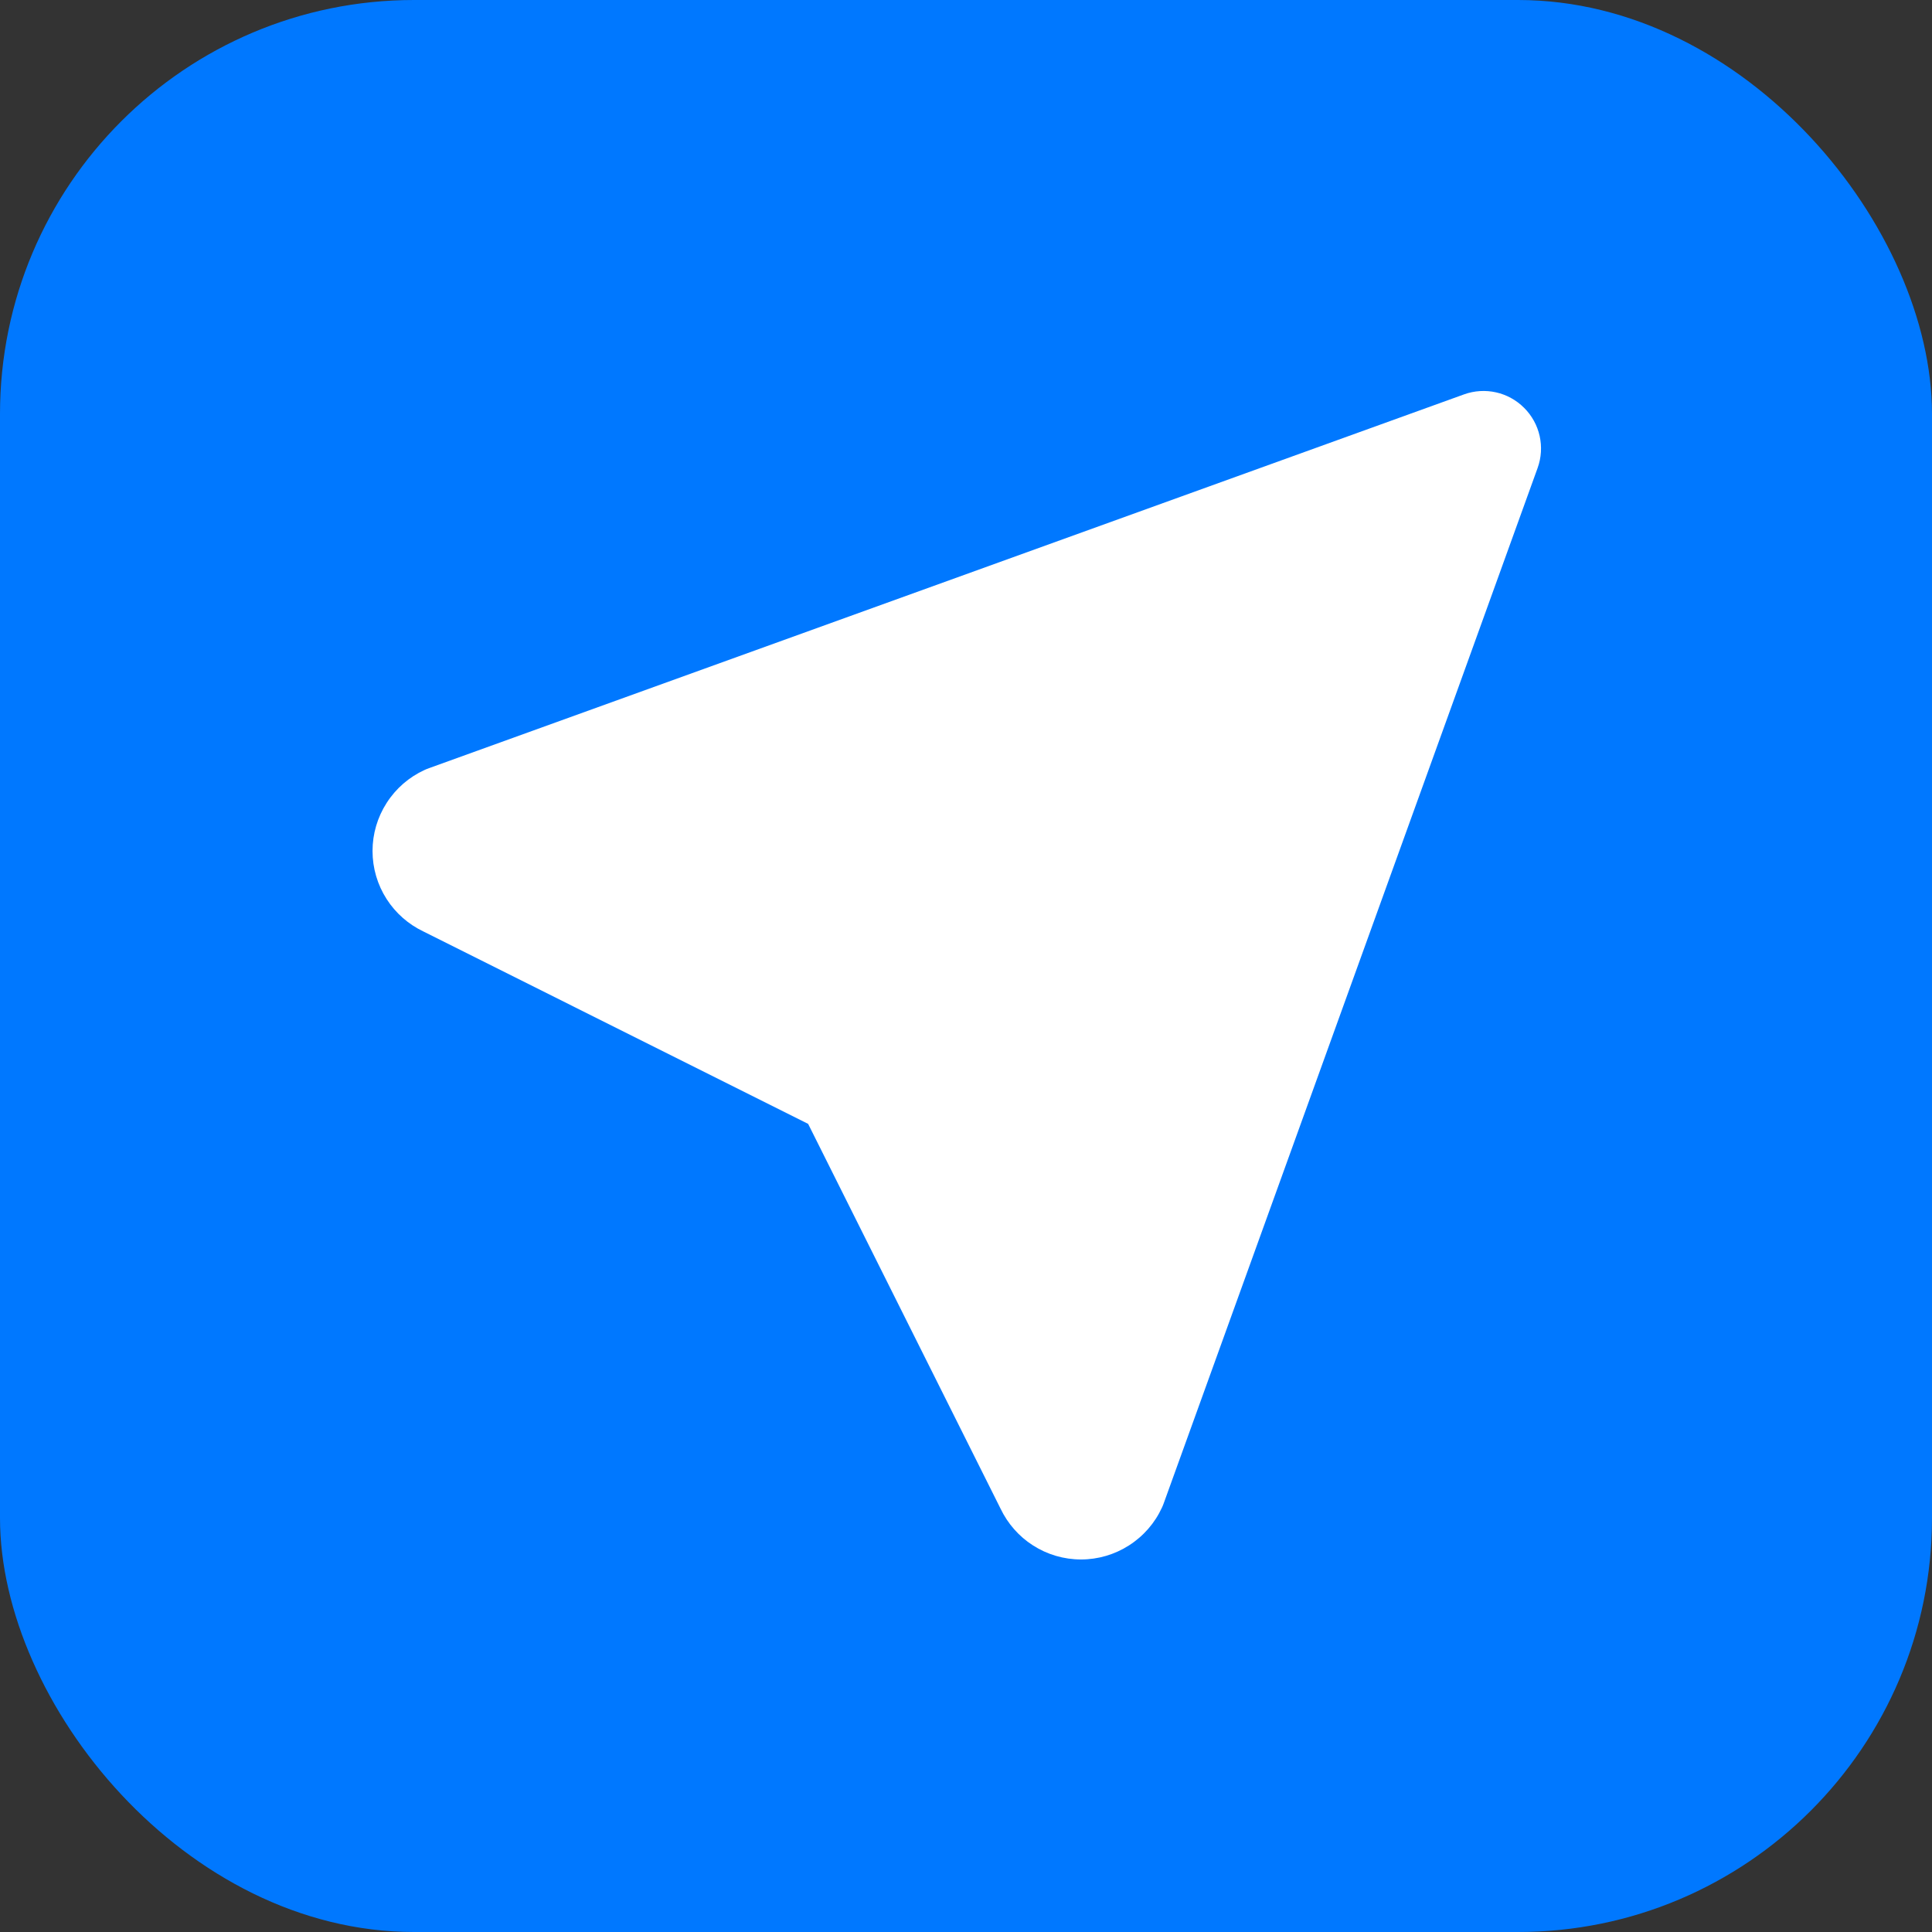 <svg viewBox="0 0 28 28" fill="none" xmlns="http://www.w3.org/2000/svg">
<rect x="0" y="0" width="28" height="28" fill="#333333" stroke="none"/>
<g>
<rect width="28" height="28" rx="6" fill="#0078FF"/>
<path fill-rule="evenodd" clip-rule="evenodd" d="M22.089 5.911C22.318 6.139 22.394 6.479 22.284 6.783L16.867 21.783C16.859 21.805 16.851 21.826 16.841 21.847C16.738 22.072 16.573 22.262 16.364 22.396C16.156 22.53 15.914 22.601 15.667 22.601C15.419 22.601 15.177 22.53 14.969 22.396C14.766 22.266 14.604 22.081 14.5 21.863L11.712 16.288L6.137 13.5C5.919 13.396 5.734 13.234 5.604 13.031C5.47 12.823 5.399 12.581 5.399 12.333C5.399 12.086 5.47 11.844 5.604 11.636C5.738 11.427 5.928 11.262 6.153 11.159C6.174 11.149 6.195 11.141 6.217 11.133L21.217 5.716C21.521 5.606 21.861 5.682 22.089 5.911Z" fill="white"/>
</g>
</svg>
